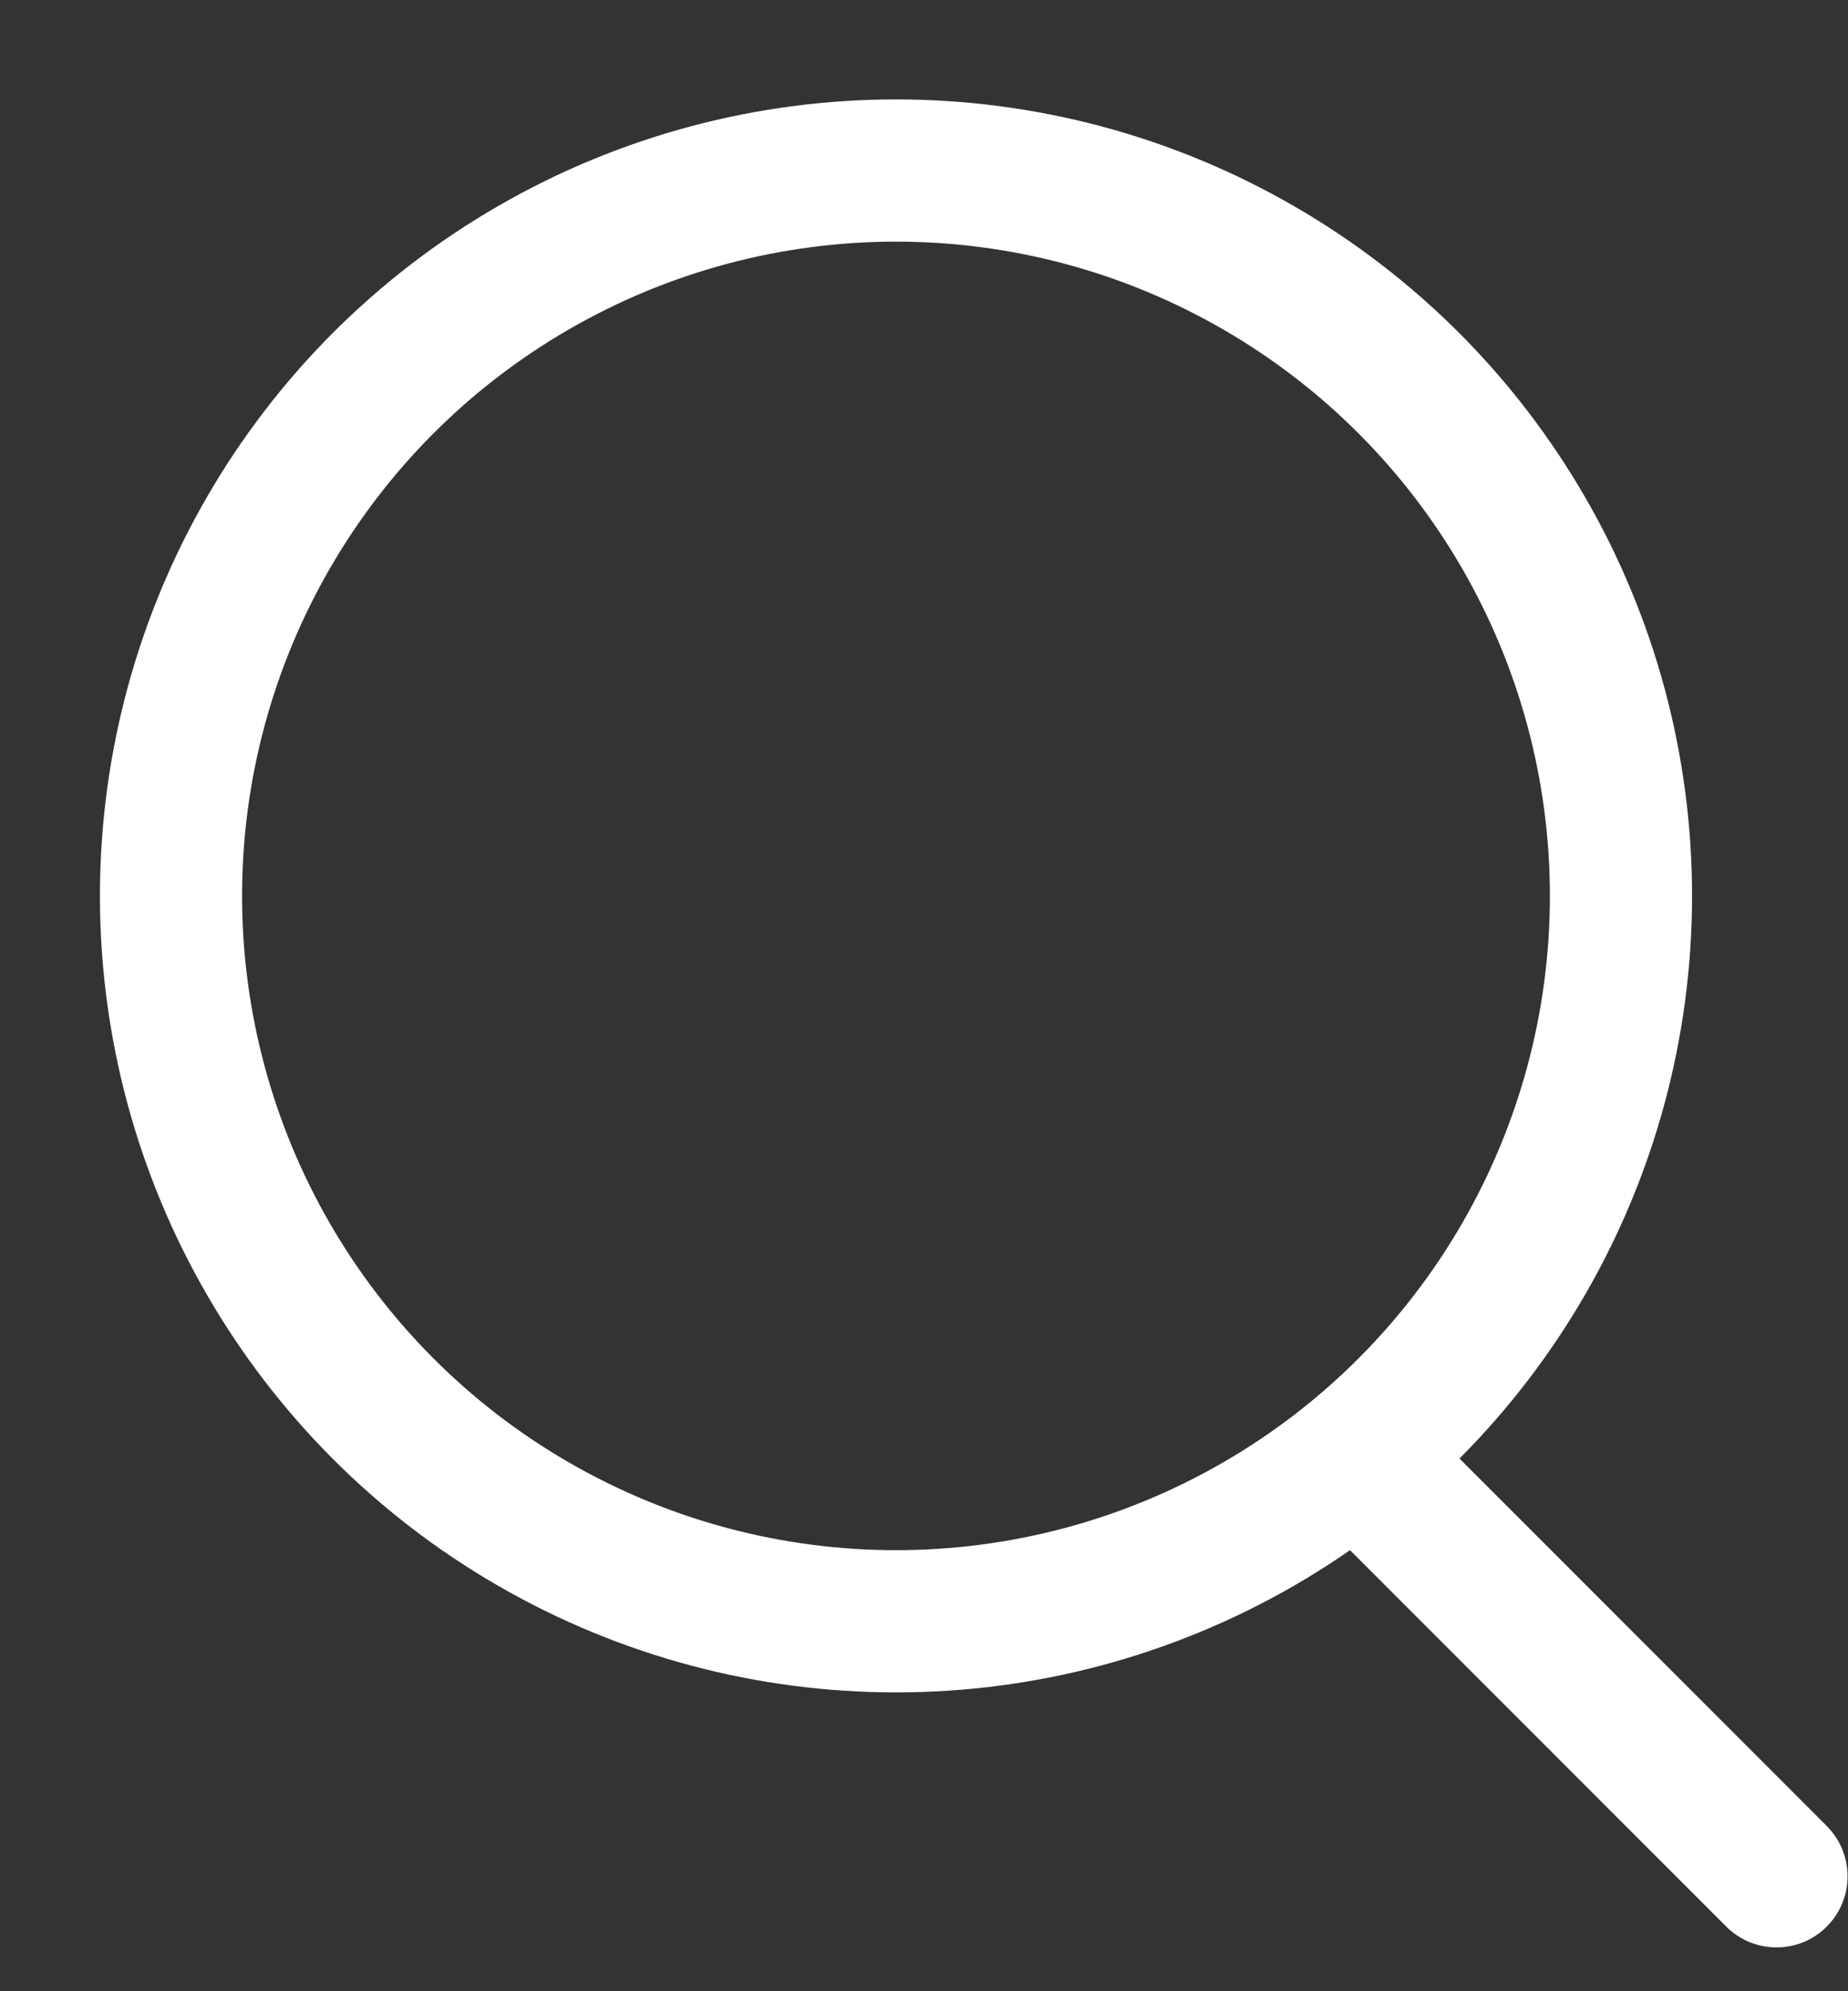 <svg width="13" height="14" viewBox="0 0 13 14" fill="none" xmlns="http://www.w3.org/2000/svg">
<rect x="0" y="0" width="13" height="14" fill="#333333" stroke="none"/>
<circle cx="6.303" cy="6.299" r="5.1" stroke="white"/>
<path d="M9.805 10.5L12.497 13.192" stroke="white" stroke-linecap="round"/>
</svg>

